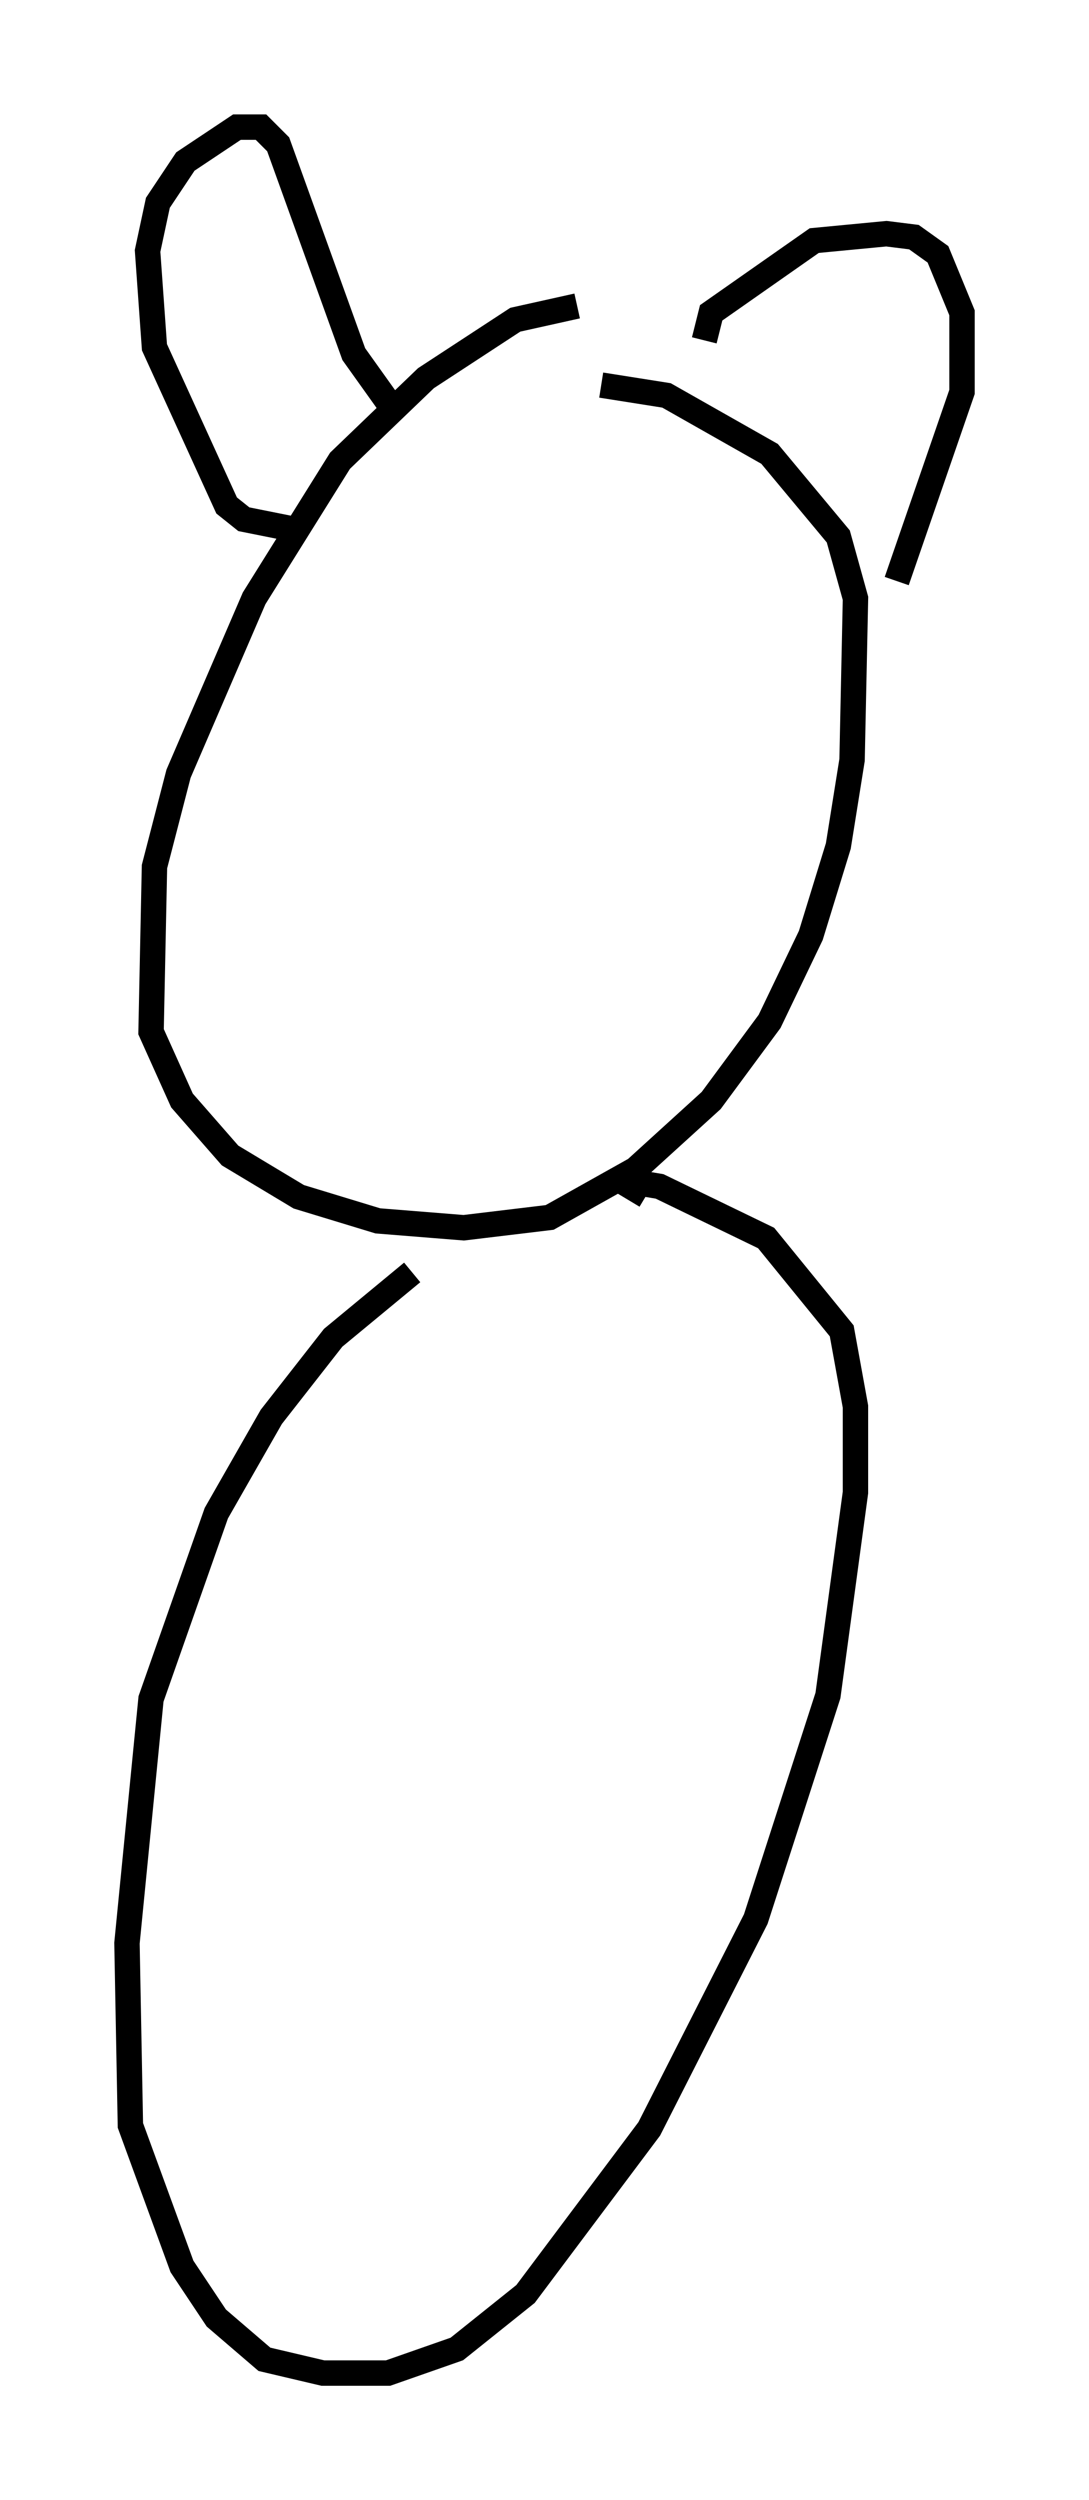 <?xml version="1.0" encoding="utf-8" ?>
<svg baseProfile="full" height="98.362" version="1.1" width="42.882" xmlns="http://www.w3.org/2000/svg" xmlns:ev="http://www.w3.org/2001/xml-events" xmlns:xlink="http://www.w3.org/1999/xlink"><defs /><rect fill="white" height="98.362" width="42.882" x="0" y="0" /><path d="M24.08, 12.578 m-1.353, -0.541 l-2.436, 0.541 -3.518, 2.3 l-3.383, 3.248 -3.383, 5.413 l-2.977, 6.901 -0.947, 3.654 l-0.135, 6.495 1.218, 2.706 l1.894, 2.165 2.706, 1.624 l3.112, 0.947 3.383, 0.271 l3.383, -0.406 3.383, -1.894 l2.977, -2.706 2.3, -3.112 l1.624, -3.383 1.083, -3.518 l0.541, -3.383 0.135, -6.36 l-0.677, -2.436 -2.706, -3.248 l-4.059, -2.3 -2.571, -0.406 m-12.043, 5.683 l-2.03, -0.406 -0.677, -0.541 l-2.842, -6.225 -0.271, -3.789 l0.406, -1.894 1.083, -1.624 l2.03, -1.353 0.947, 0.0 l0.677, 0.677 2.977, 8.254 l1.353, 1.894 m12.449, -2.436 l0.271, -1.083 4.059, -2.842 l2.842, -0.271 1.083, 0.135 l0.947, 0.677 0.947, 2.3 l0.0, 3.112 -2.571, 7.442 m-19.08, 27.199 l-3.112, 2.571 -2.436, 3.112 l-2.165, 3.789 -2.571, 7.307 l-0.947, 9.607 0.135, 7.172 l2.03, 5.548 1.353, 2.03 l1.894, 1.624 2.3, 0.541 l2.571, 0.0 2.706, -0.947 l2.706, -2.165 4.871, -6.495 l4.195, -8.254 2.842, -8.796 l1.083, -7.984 0.0, -3.383 l-0.541, -2.977 -2.977, -3.654 l-4.195, -2.03 -0.812, -0.135 l-0.406, 0.677 " fill="none" stroke="black" stroke-width="1" /></svg>